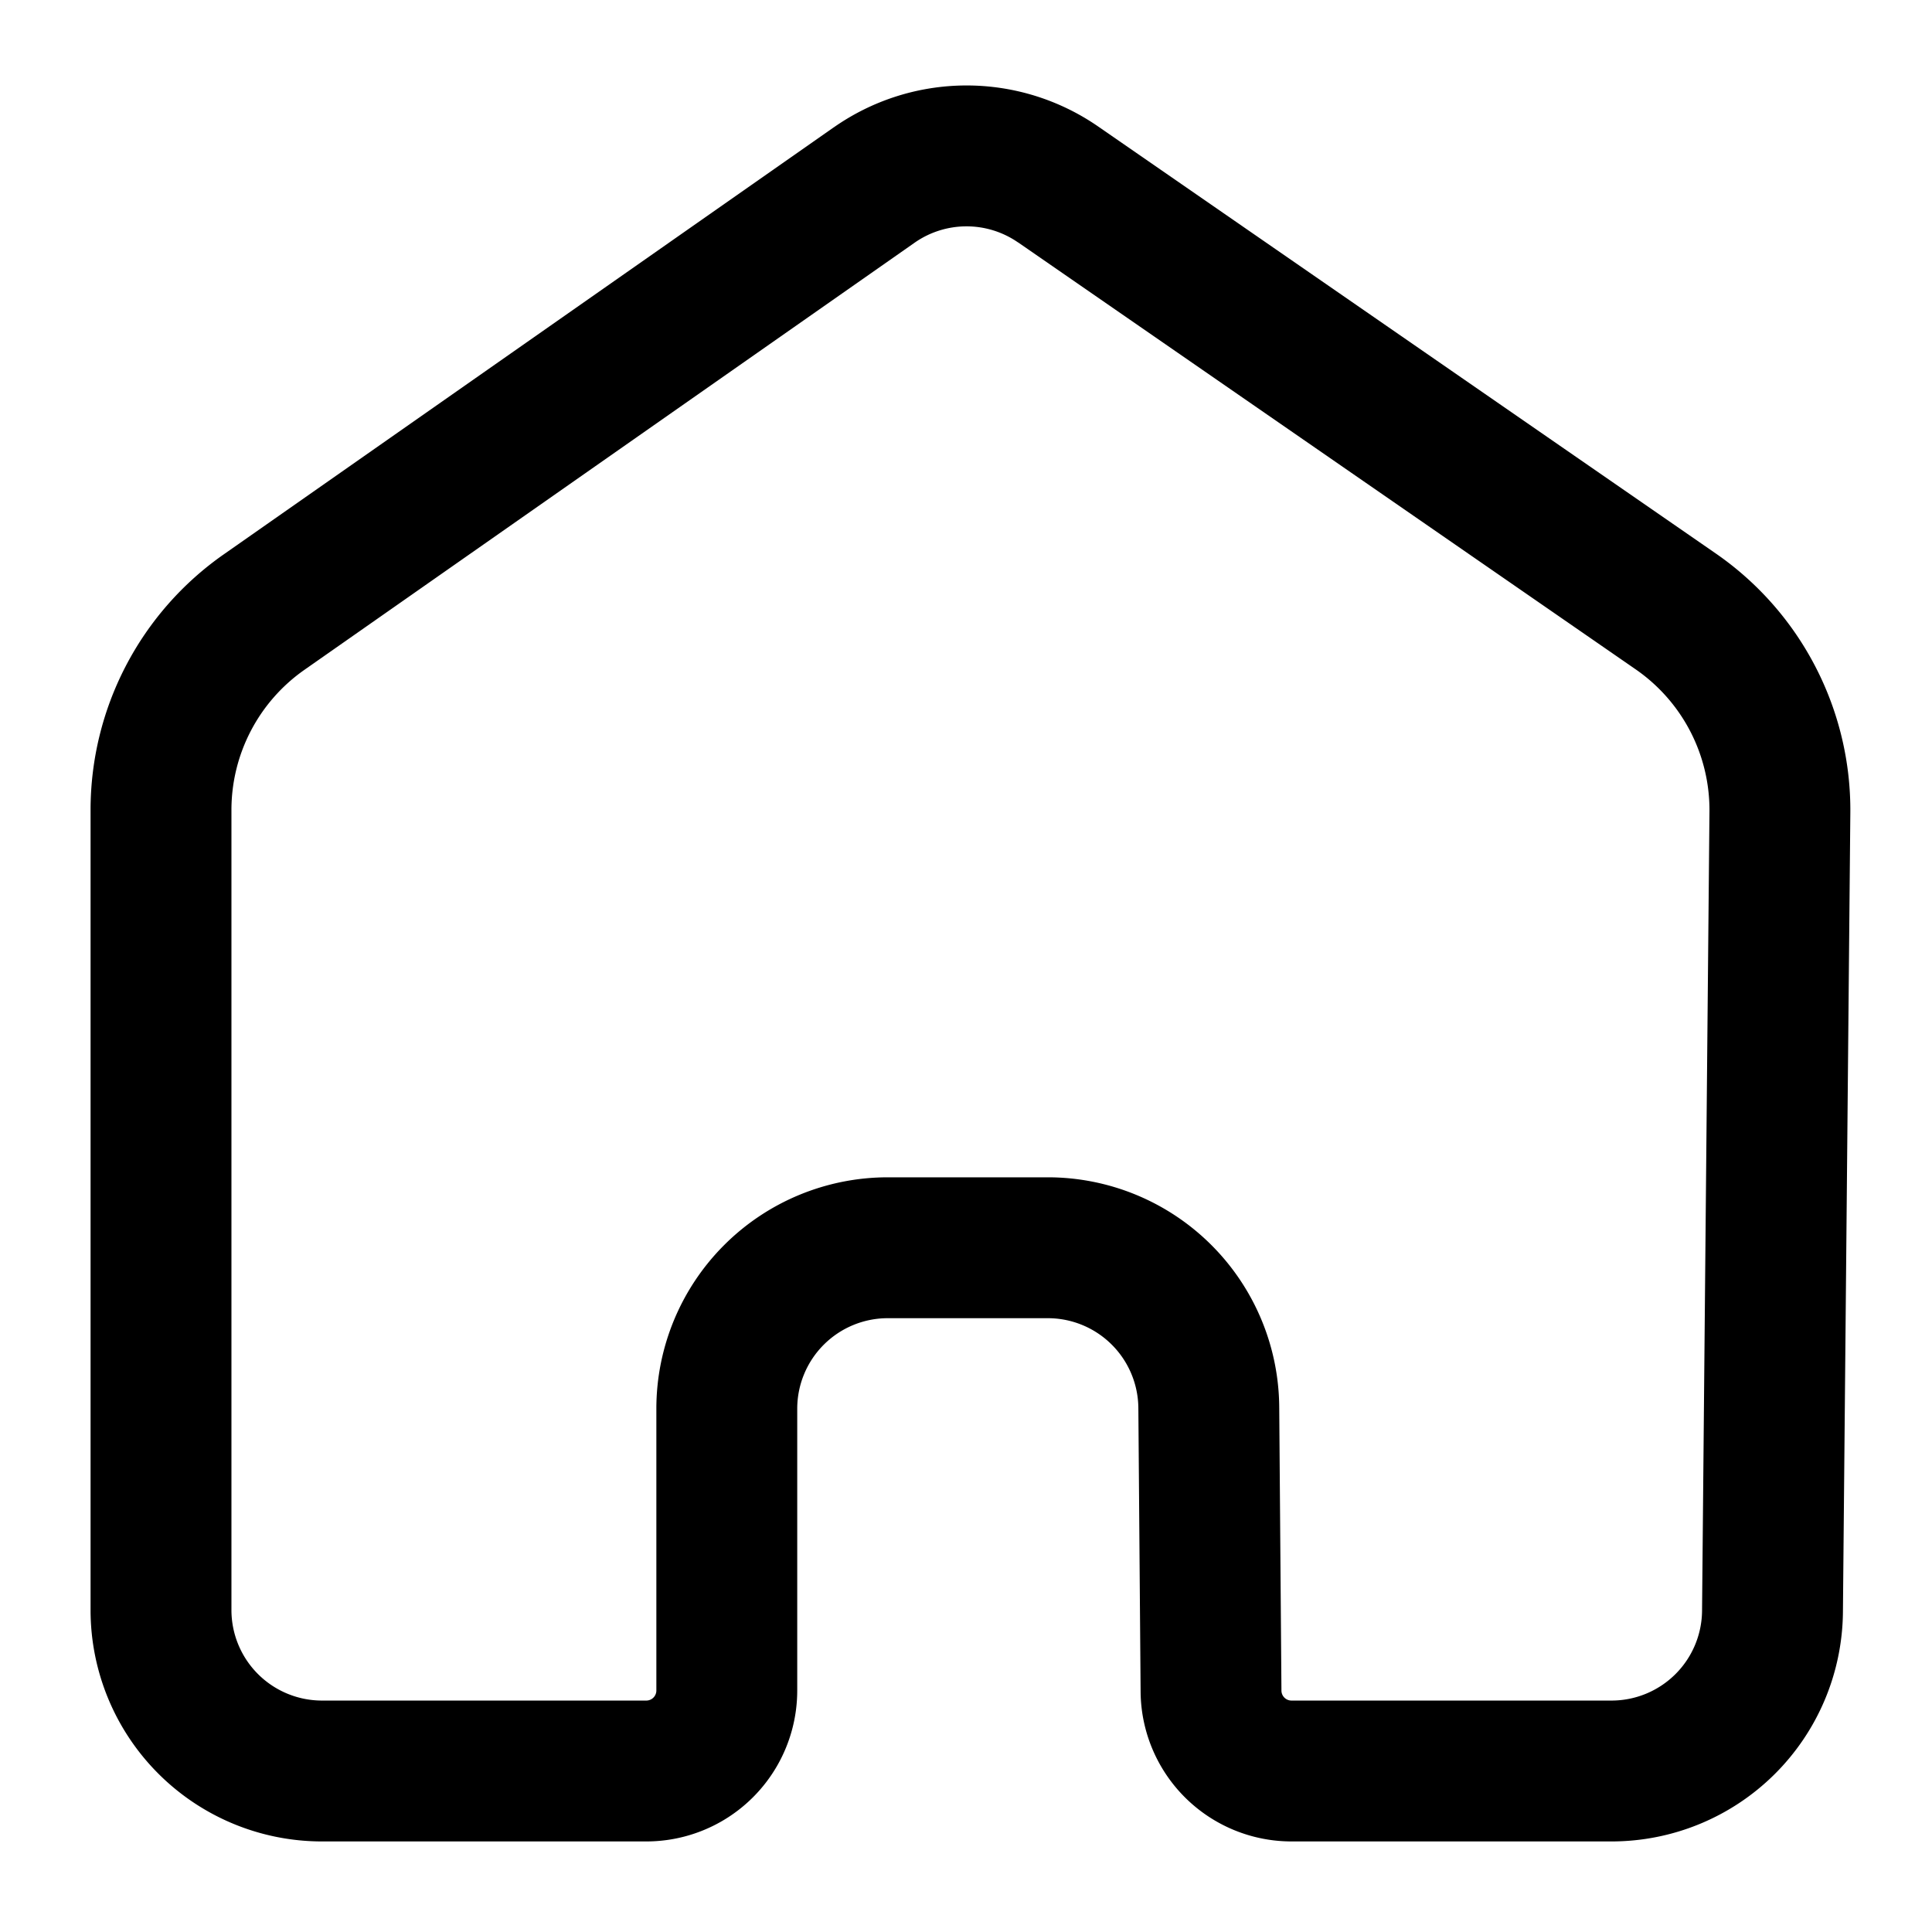 <?xml version="1.0" standalone="no"?><!DOCTYPE svg PUBLIC "-//W3C//DTD SVG 1.1//EN" "http://www.w3.org/Graphics/SVG/1.1/DTD/svg11.dtd"><svg t="1691484819692" class="icon" viewBox="0 0 1024 1024" version="1.1" xmlns="http://www.w3.org/2000/svg" p-id="3472" xmlns:xlink="http://www.w3.org/1999/xlink" width="200" height="200"><path d="M441.963 67.456L118.528 293.867a165.333 165.333 0 0 0-70.528 135.445V853.333A122.667 122.667 0 0 0 170.667 976h171.883a80 80 0 0 0 80-80v-149.333a48 48 0 0 1 48-48h84.8a48 48 0 0 1 48 47.616l1.195 150.357a80 80 0 0 0 80 79.36h169.579a122.667 122.667 0 0 0 122.667-121.536l3.925-423.573a165.376 165.376 0 0 0-71.317-137.536L582.059 67.051a122.667 122.667 0 0 0-140.096 0.427v-0.021z m97.643 61.013L866.944 354.773a90.667 90.667 0 0 1 39.104 75.413l-3.925 423.595a48 48 0 0 1-48 47.552h-169.6a5.333 5.333 0 0 1-5.333-5.291l-1.173-150.357a122.667 122.667 0 0 0-122.667-121.685h-84.8a122.667 122.667 0 0 0-122.667 122.667v149.333a5.333 5.333 0 0 1-5.333 5.333H170.667A48 48 0 0 1 122.667 853.333V429.312a90.667 90.667 0 0 1 38.677-74.283L484.757 128.64a48 48 0 0 1 54.827-0.149l0.021-0.021z" fill="#000000" p-id="3473"></path></svg>
